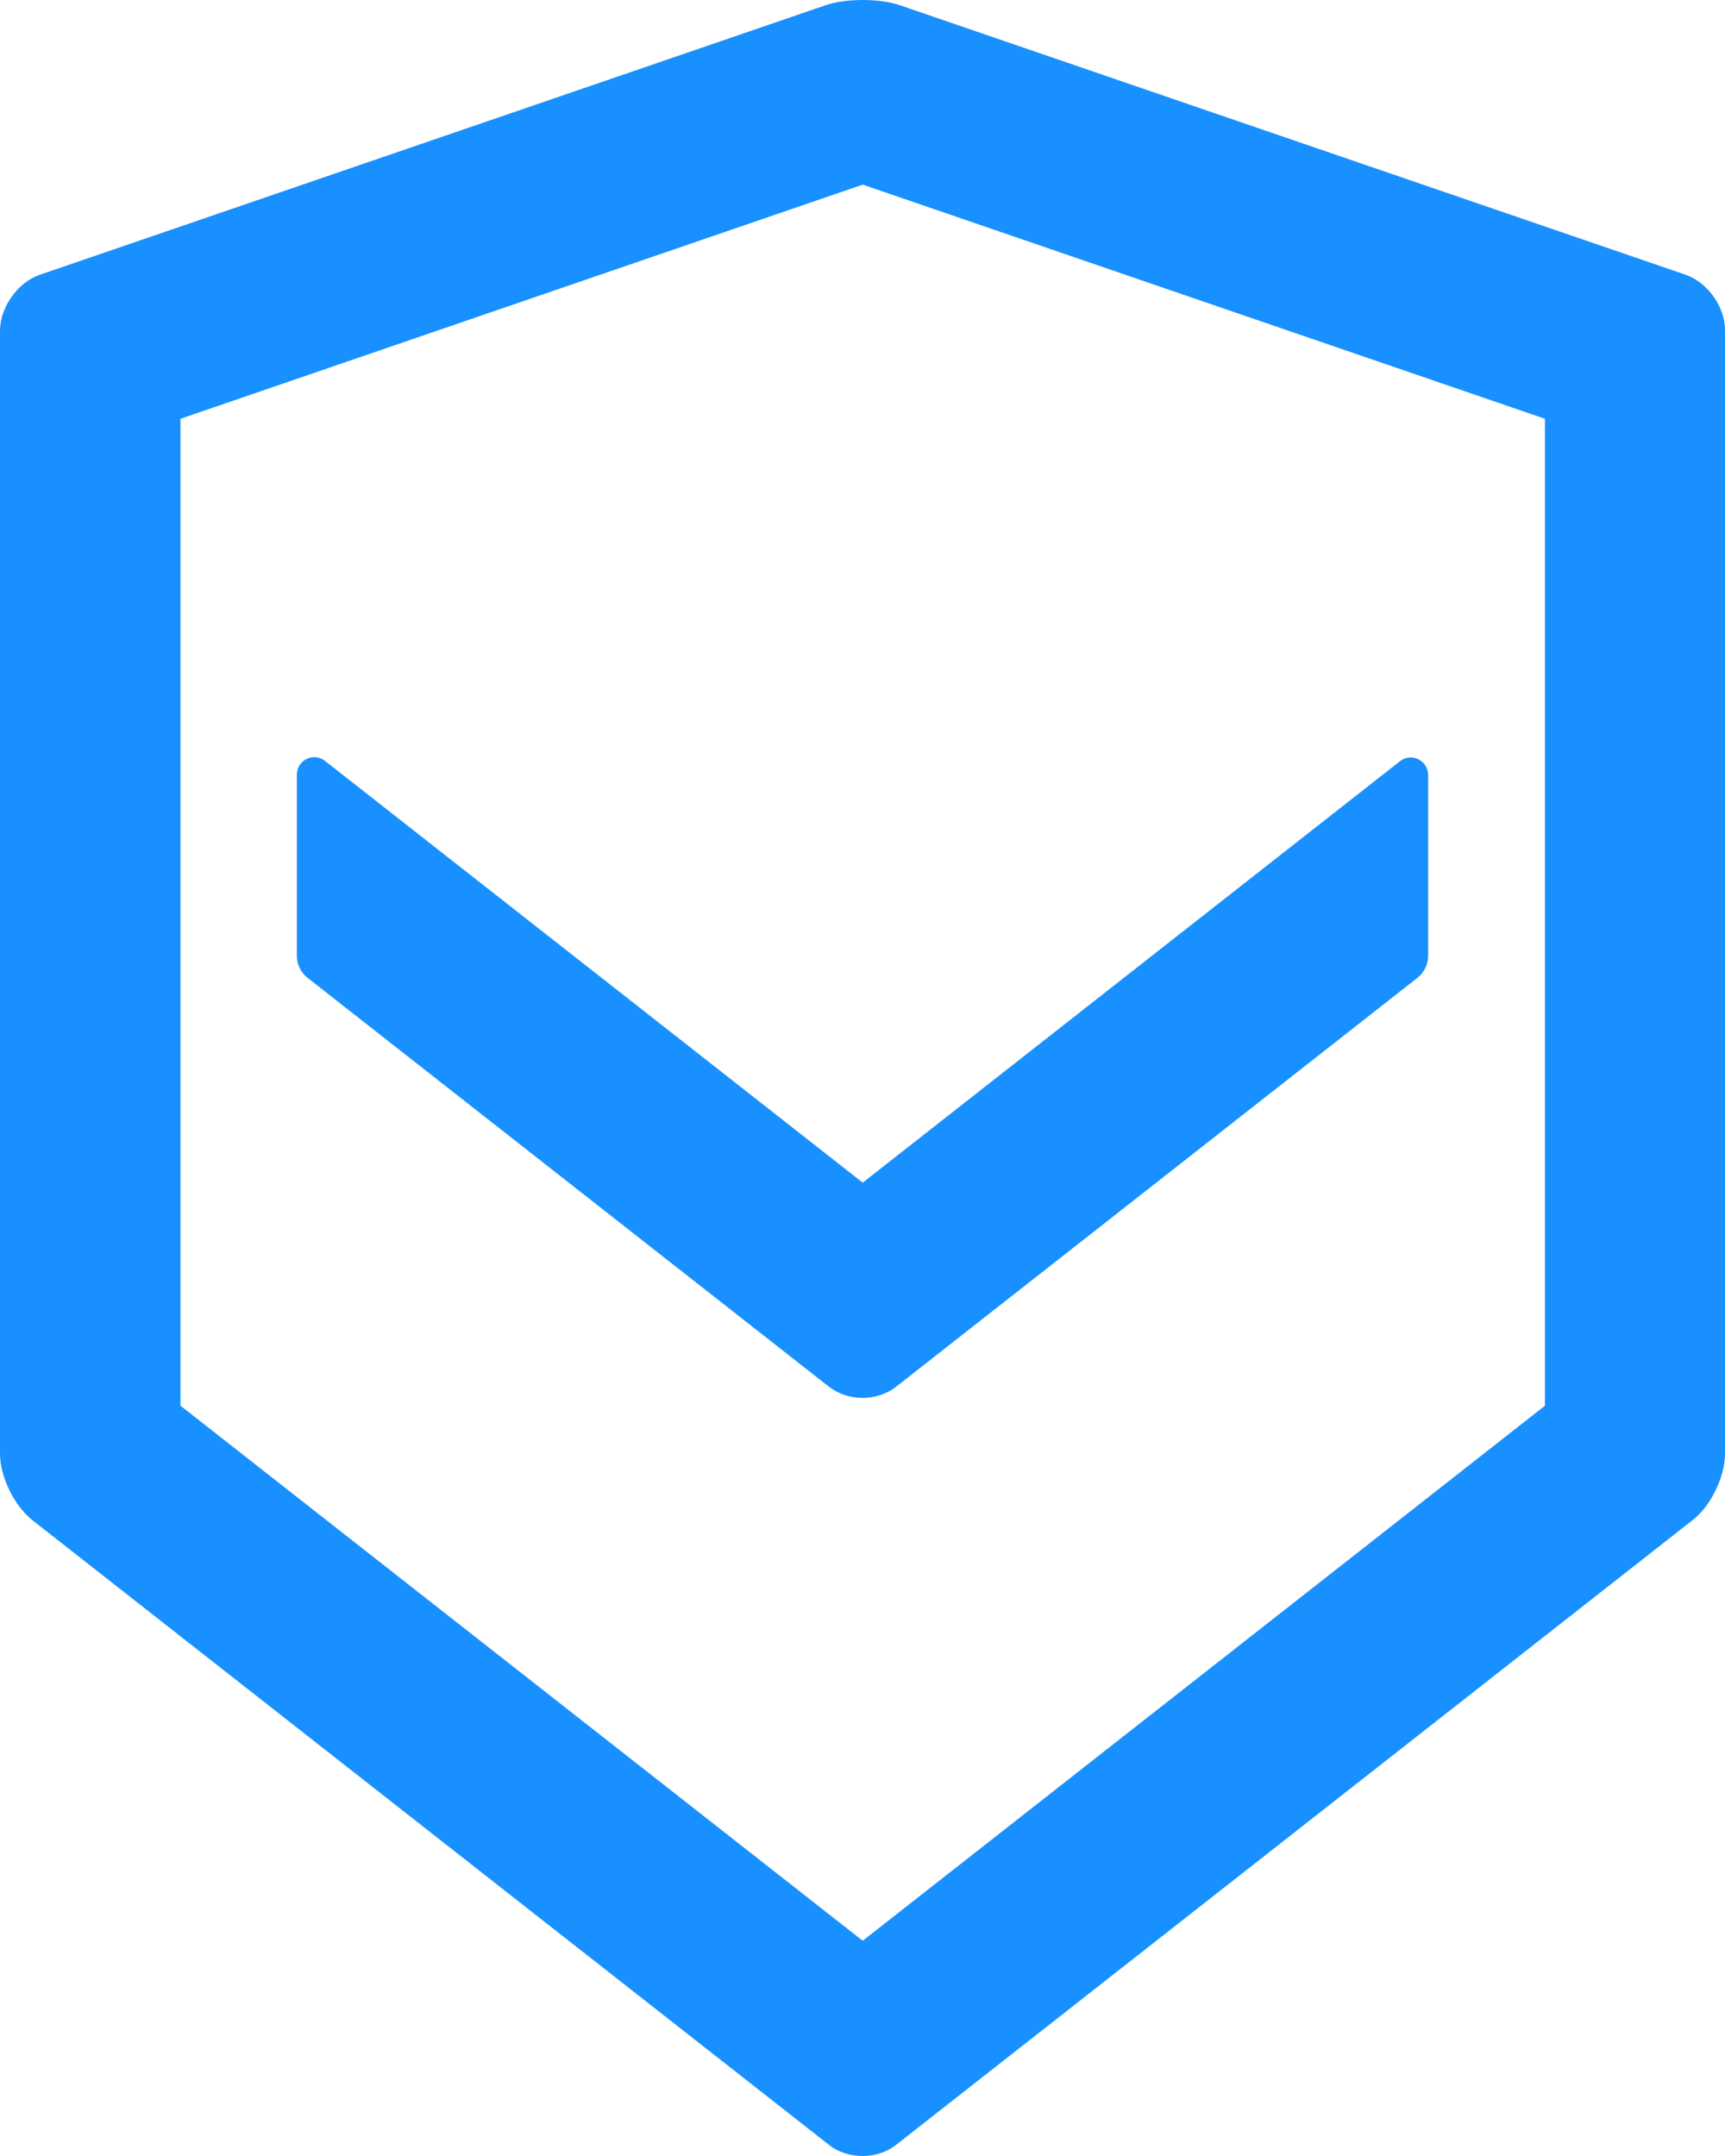<svg width="24" height="30" viewBox="0 0 24 30" fill="none" xmlns="http://www.w3.org/2000/svg">
<path d="M12.465 19.297L12.466 19.297L19.721 13.606C19.815 13.532 19.87 13.418 19.87 13.297V10.786C19.87 10.582 19.638 10.467 19.478 10.592L12.003 16.456L4.522 10.588C4.362 10.462 4.13 10.577 4.13 10.781V13.297C4.13 13.418 4.185 13.532 4.279 13.606L11.535 19.297L11.535 19.297C11.667 19.399 11.833 19.451 12 19.451C12.166 19.451 12.336 19.4 12.465 19.297Z" fill="#1890FF"/>
<path fillRule="evenodd" clipRule="evenodd" d="M23.455 3.825L23.455 3.824L12.52 0.073C12.375 0.023 12.187 0 12.003 0C11.82 0 11.631 0.023 11.486 0.073L0.552 3.824L0.552 3.824C0.395 3.878 0.258 3.993 0.161 4.131C0.063 4.269 0 4.437 0 4.604V20.23C0 20.391 0.051 20.571 0.129 20.732C0.207 20.893 0.317 21.045 0.442 21.145L0.442 21.146L11.535 29.846L11.535 29.847C11.667 29.949 11.833 30 12 30C12.166 30 12.336 29.949 12.465 29.846L12.466 29.846L23.557 21.146L23.557 21.146C23.683 21.047 23.793 20.896 23.87 20.735C23.949 20.574 24 20.393 24 20.23V4.605C24.003 4.437 23.941 4.27 23.845 4.132C23.748 3.994 23.611 3.879 23.455 3.825ZM21.495 5.827V19.56L12.003 27.005L2.511 19.56V5.827L12.003 2.569L21.495 5.827Z" fill="#1890FF"/>
</svg>
